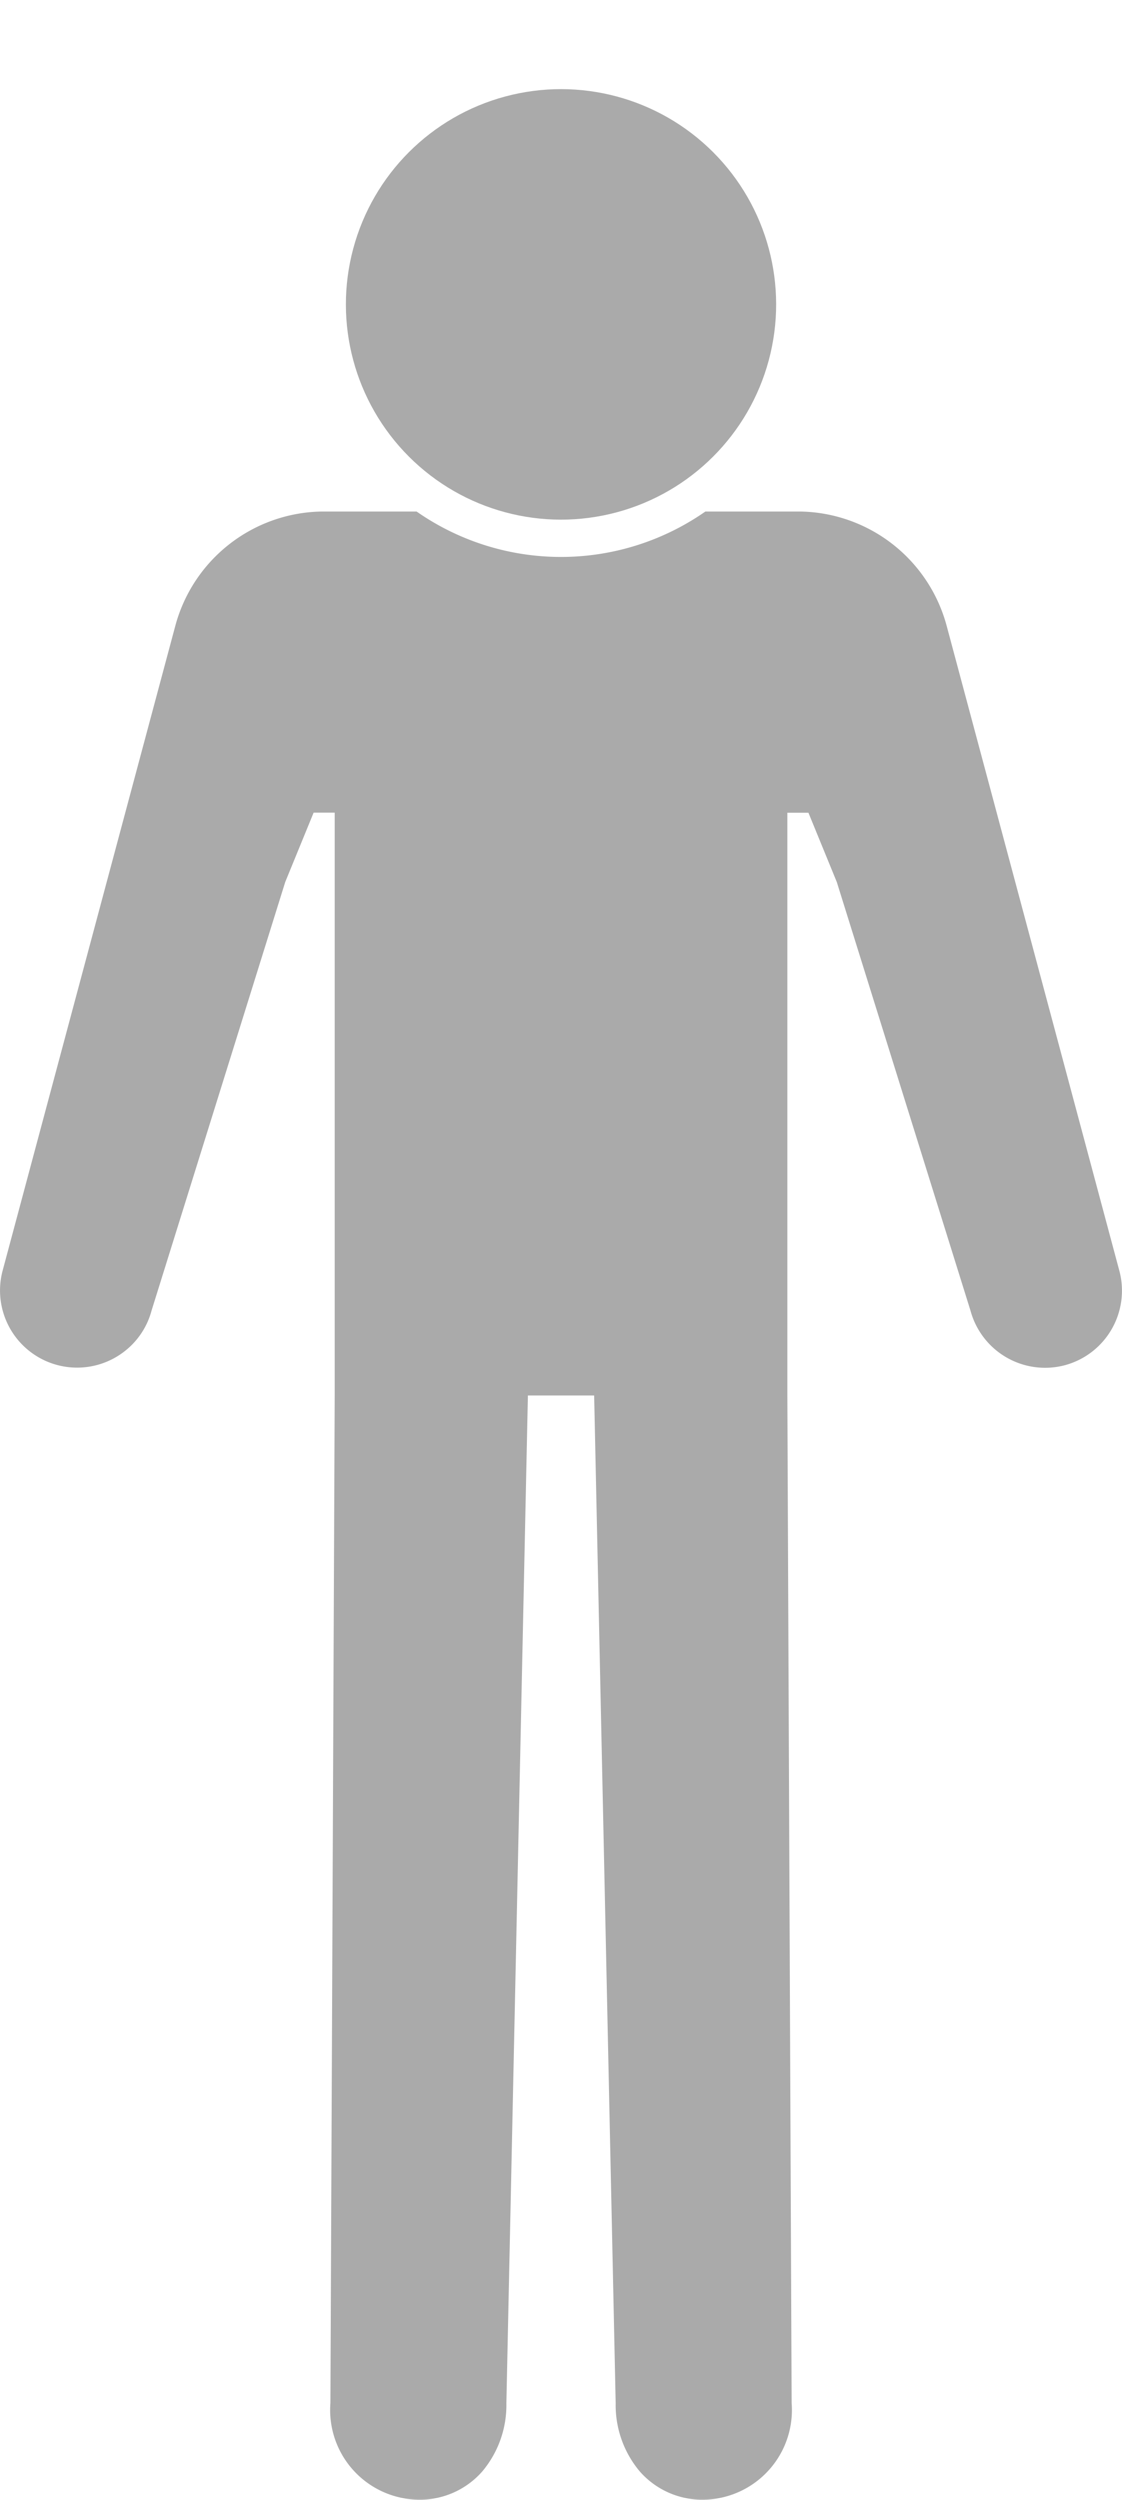 <svg xmlns="http://www.w3.org/2000/svg" width="39.513" height="87.98" viewBox="0 0 39.513 87.98">
  <g id="icon" transform="translate(-185.551 -317.425)">
    <circle id="Ellipse_599" data-name="Ellipse 599" cx="7.576" cy="7.576" r="7.576" transform="translate(194.594 328.138) rotate(-45)" fill="#AAAAAA"/>
    <path id="Path_52570" data-name="Path 52570" d="M224.97,416.293,218.89,393.6a5.431,5.431,0,0,0-5.162-4.026v0h-3.336a8.886,8.886,0,0,1-10.17,0h-3.336v0a5.431,5.431,0,0,0-5.162,4.026l-6.08,22.689a2.715,2.715,0,0,0,4.3,2.836,2.689,2.689,0,0,0,.945-1.43l4.707-15.081,1-2.442h.742v20.513l-.151,35.463a3.155,3.155,0,0,0,3.1,3.4,2.924,2.924,0,0,0,2.253-1,3.626,3.626,0,0,0,.844-2.4l.758-35.463h2.333l.758,35.463a3.626,3.626,0,0,0,.844,2.4,2.924,2.924,0,0,0,2.253,1,3.155,3.155,0,0,0,3.1-3.4l-.151-35.463V400.175h.742l1,2.442,4.707,15.081a2.722,2.722,0,0,0,3.327,1.921A2.717,2.717,0,0,0,224.97,416.293Z" transform="translate(0 -54.146)" fill="#AAAAAA"/>
  </g>
</svg>
